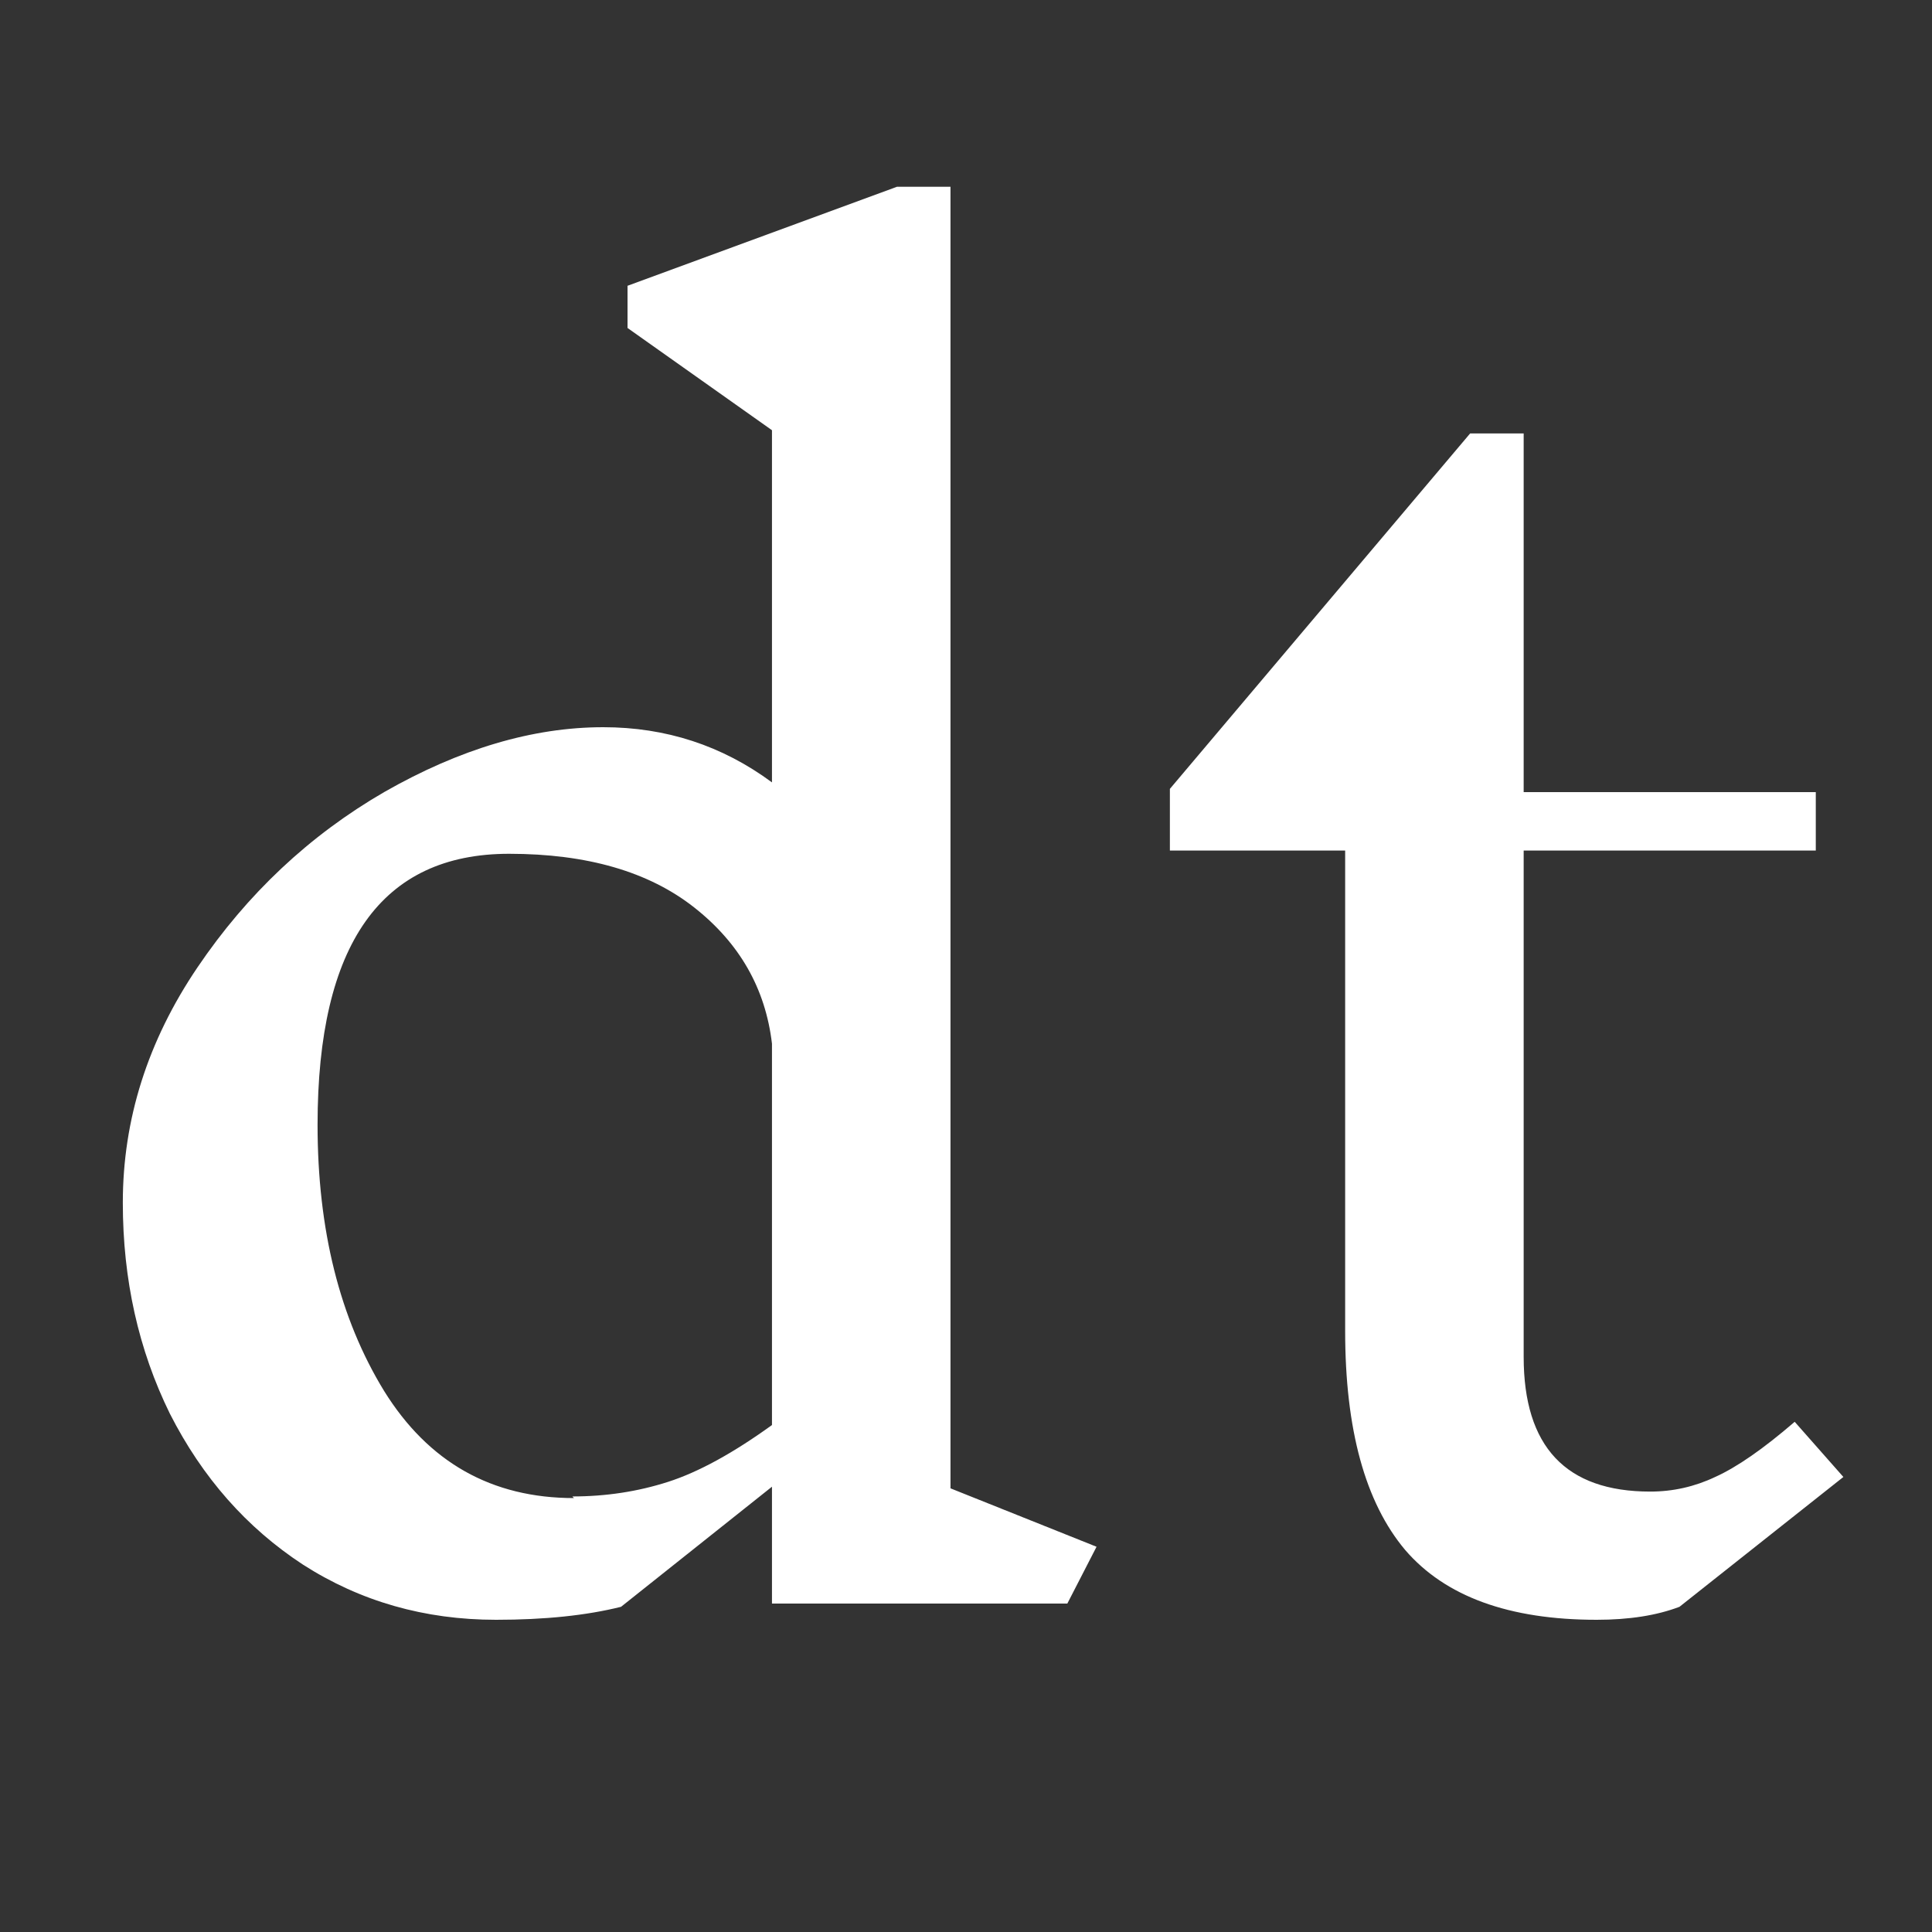 <svg width="100" height="100" viewBox="0 0 100 100" fill="none" xmlns="http://www.w3.org/2000/svg">
    <rect x="0" y="0" width="100" height="100" fill="#333333" stroke="none"/>
    <path d="M55.245 83H39.957V76.952L32.145 83.168C30.353 83.616 28.197 83.84 25.677 83.84C21.981 83.84 18.649 82.888 15.681 80.984C12.769 79.08 10.473 76.476 8.793 73.172C7.169 69.868 6.357 66.228 6.357 62.252C6.357 57.94 7.645 53.88 10.221 50.072C12.797 46.264 16.017 43.24 19.881 41C23.801 38.76 27.581 37.64 31.221 37.64C34.469 37.64 37.381 38.592 39.957 40.496V22.268L32.481 16.976V14.792L46.425 9.668H49.197V77.036L56.757 80.06L55.245 83ZM29.625 77.456C31.361 77.456 33.013 77.204 34.581 76.7C36.149 76.196 37.941 75.216 39.957 73.76V54.02C39.621 51.164 38.277 48.812 35.925 46.964C33.573 45.116 30.381 44.192 26.349 44.192C19.741 44.192 16.437 48.868 16.437 58.22C16.437 63.652 17.585 68.244 19.881 71.996C22.177 75.692 25.453 77.54 29.709 77.54L29.625 77.456ZM86.929 83.168C85.753 83.616 84.325 83.84 82.645 83.84C78.109 83.84 74.805 82.636 72.733 80.228C70.661 77.764 69.625 73.984 69.625 68.888V44.024H60.553V40.832L76.093 22.436H78.865V41H93.985V44.024H78.865V70.232C78.865 74.88 81.049 77.204 85.417 77.204C86.593 77.204 87.713 76.952 88.777 76.448C89.897 75.944 91.269 74.992 92.893 73.592L95.413 76.448L86.929 83.168Z" fill="white"/>
</svg>